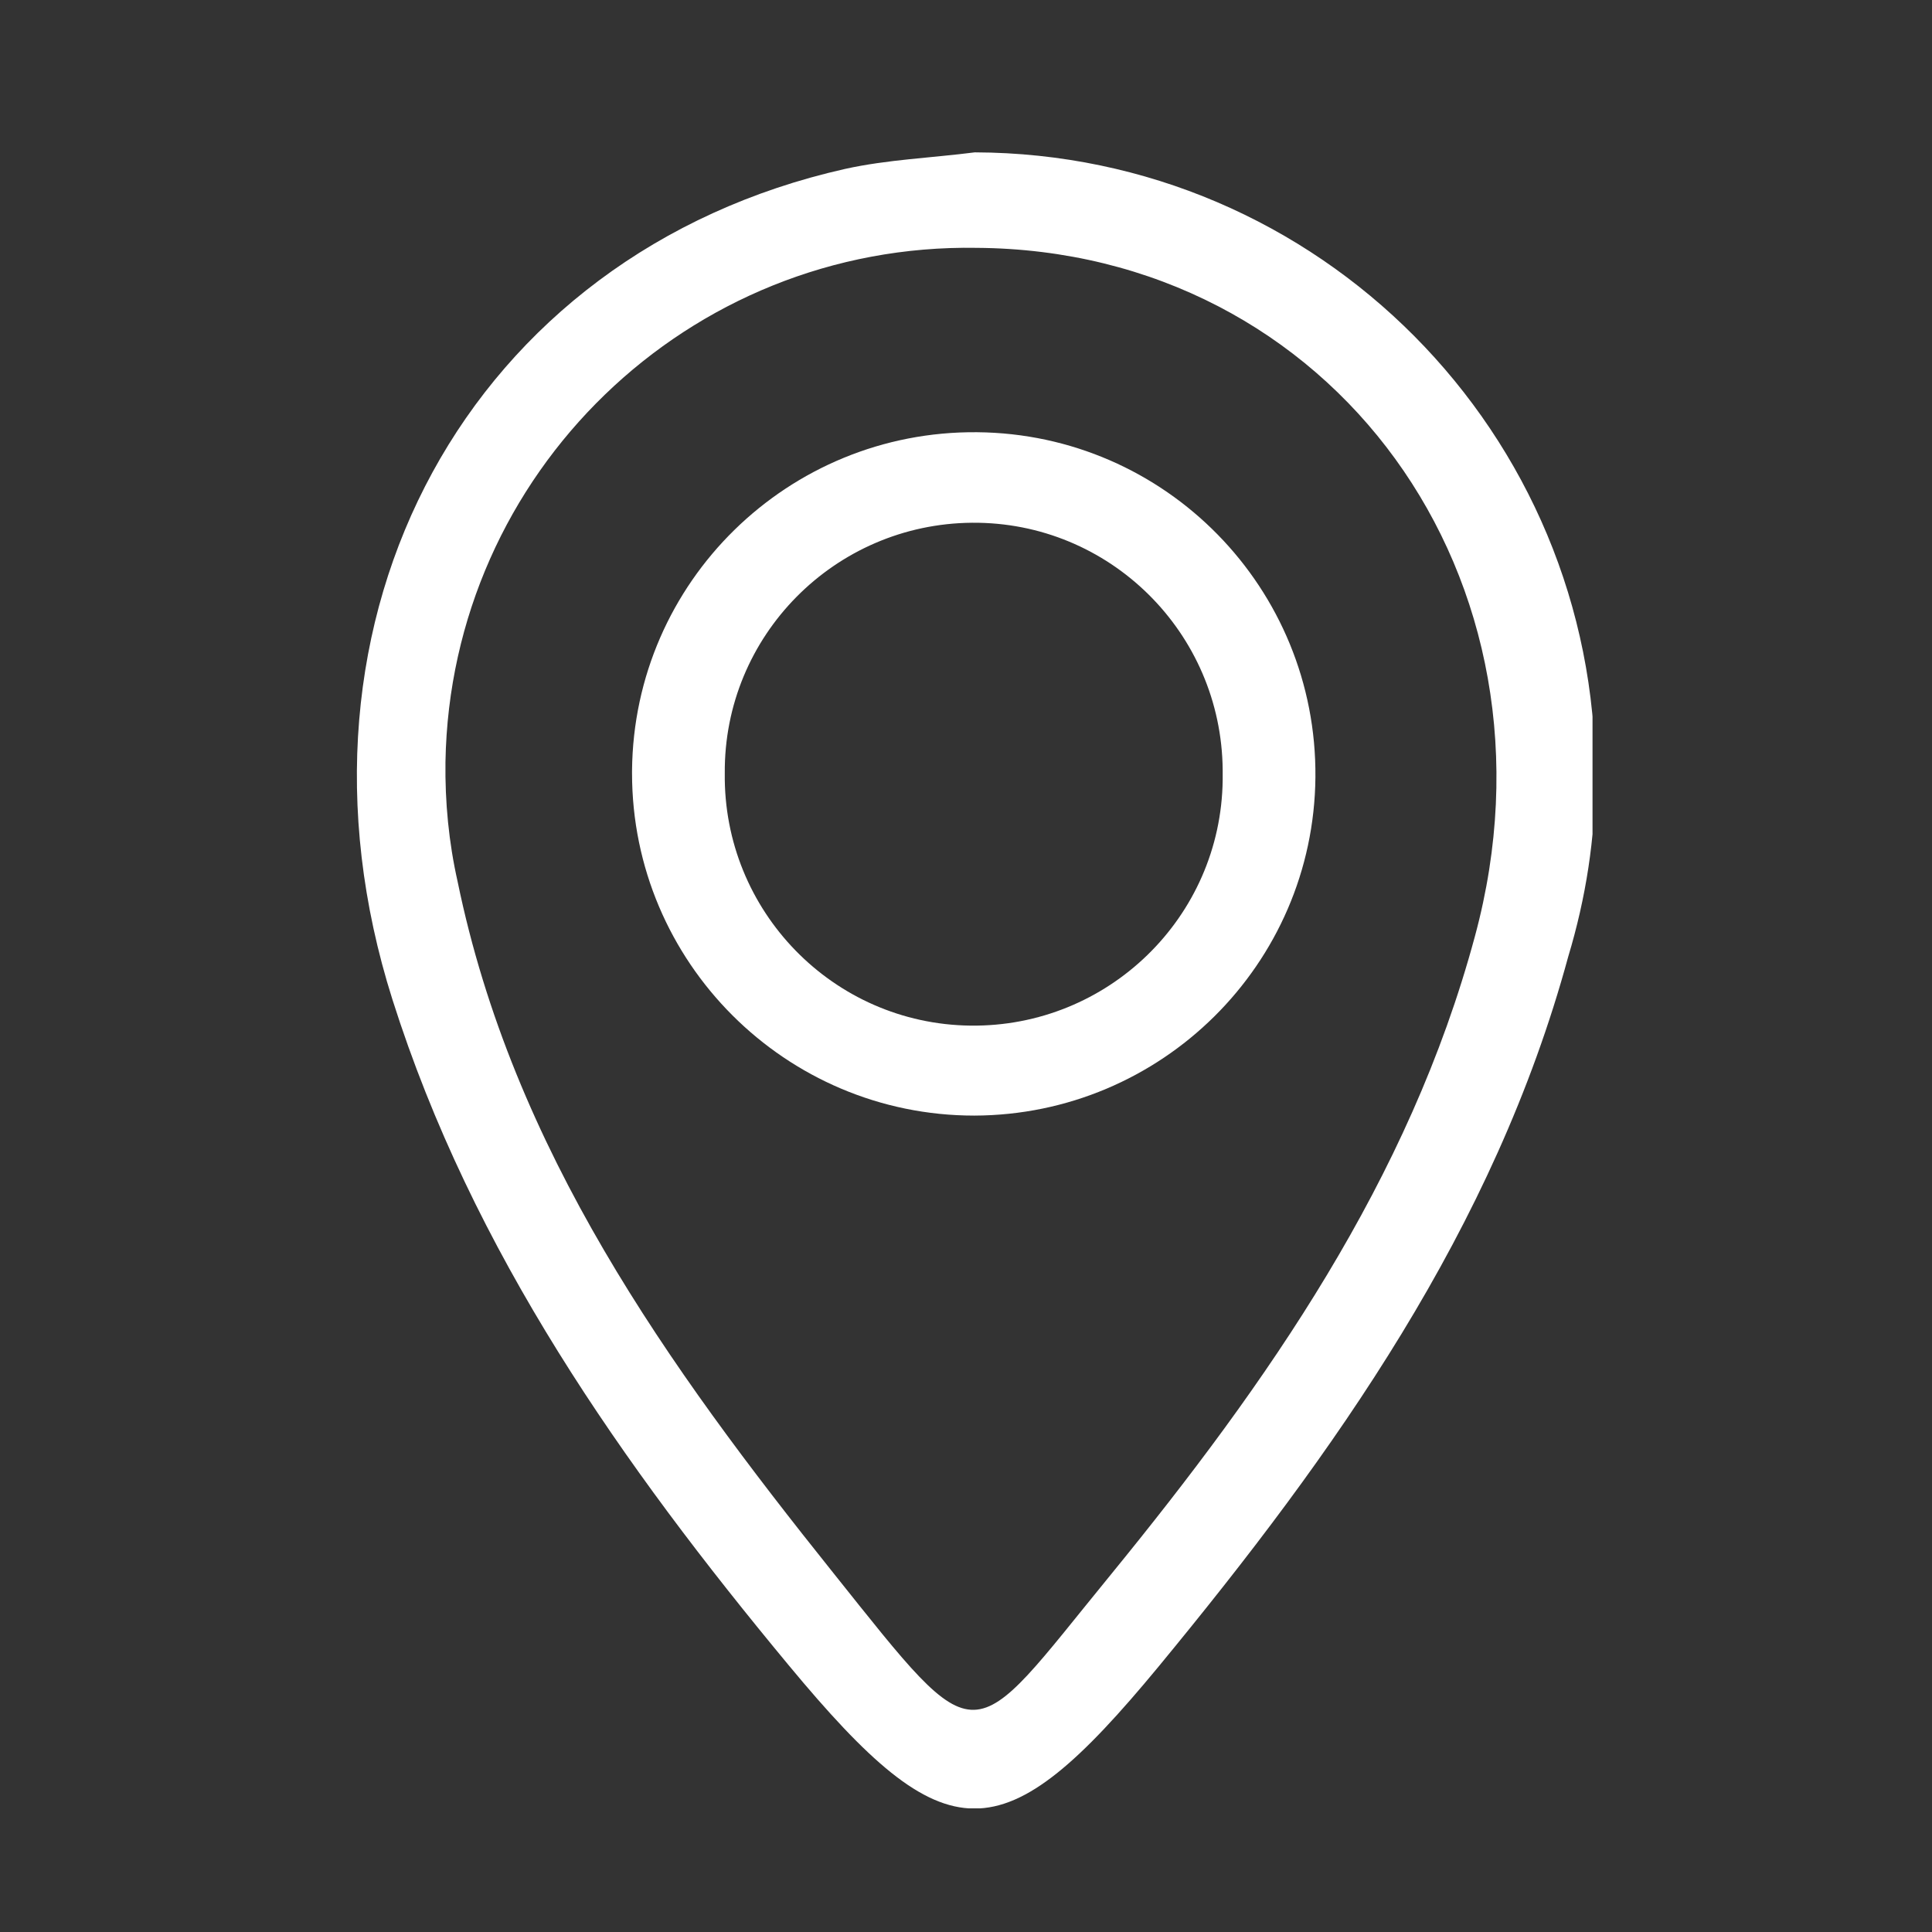 <?xml version="1.0" encoding="UTF-8"?>
<svg id="Layer_1" data-name="Layer 1" xmlns="http://www.w3.org/2000/svg" xmlns:xlink="http://www.w3.org/1999/xlink" viewBox="0 0 35 35">
  <rect x="0" y="0" width="35" height="35" fill="#333333" stroke="none"/>
  <defs>
    <style>
      .cls-1 {
        clip-path: url(#clippath);
      }

      .cls-2 {
        fill: none;
      }

      .cls-2, .cls-3 {
        stroke-width: 0px;
      }

      .cls-3 {
        fill: #fff;
      }
    </style>
    <clipPath id="clippath">
      <rect class="cls-2" x="6.46" y="2.76" width="22.39" height="30"/>
    </clipPath>
  </defs>
  <g class="cls-1">
    <g id="Group_13" data-name="Group 13">
      <path id="Path_18" data-name="Path 18" class="cls-3" d="M17.66,2.76c6.23.02,11.26,5.09,11.24,11.32,0,1.1-.17,2.19-.49,3.25-1.34,4.93-4.23,8.99-7.42,12.86-2.84,3.44-3.84,3.43-6.7-.02-3.02-3.64-5.73-7.49-7.18-12.06-2.2-6.94,1.4-13.52,8.2-15.05.77-.17,1.57-.2,2.35-.3M17.7,4.49c-5.23-.09-9.54,4.08-9.63,9.31-.01.73.06,1.46.22,2.17,1,4.86,3.8,8.77,6.81,12.53,2.7,3.38,2.42,3.21,5.02.03,2.84-3.48,5.41-7.15,6.6-11.57,1.75-6.47-2.59-12.43-9.03-12.47"/>
      <path id="Path_19" data-name="Path 19" class="cls-2" d="M17.7,4.49c6.44.04,10.77,6,9.03,12.47-1.19,4.42-3.76,8.09-6.6,11.57-2.6,3.18-2.32,3.35-5.02-.03-3.01-3.76-5.81-7.67-6.81-12.53-1.11-5.11,2.13-10.16,7.24-11.27.71-.16,1.45-.23,2.18-.22M11.45,13.96c0,3.42,2.78,6.19,6.2,6.18s6.19-2.78,6.18-6.2c0-3.39-2.74-6.15-6.13-6.18-3.44-.02-6.23,2.76-6.25,6.19,0,0,0,0,0,0"/>
      <path id="Path_20" data-name="Path 20" class="cls-3" d="M11.45,13.96c.03-3.42,2.83-6.16,6.25-6.13,3.42.03,6.16,2.83,6.13,6.25-.03,3.39-2.79,6.12-6.18,6.13-3.42,0-6.2-2.78-6.2-6.2,0-.02,0-.04,0-.06M22.15,13.95c-.02-2.49-2.05-4.5-4.54-4.48s-4.5,2.05-4.48,4.54c-.03,2.49,1.96,4.54,4.45,4.57,2.49.03,4.54-1.96,4.57-4.45,0-.06,0-.12,0-.18"/>
      <path id="Path_21" data-name="Path 21" class="cls-2" d="M22.15,13.96c0,2.49-2.01,4.51-4.5,4.52-2.49,0-4.51-2.01-4.52-4.5,0-2.48,2-4.5,4.48-4.52,2.5-.01,4.53,2,4.54,4.5h0"/>
    </g>
  </g>
</svg>